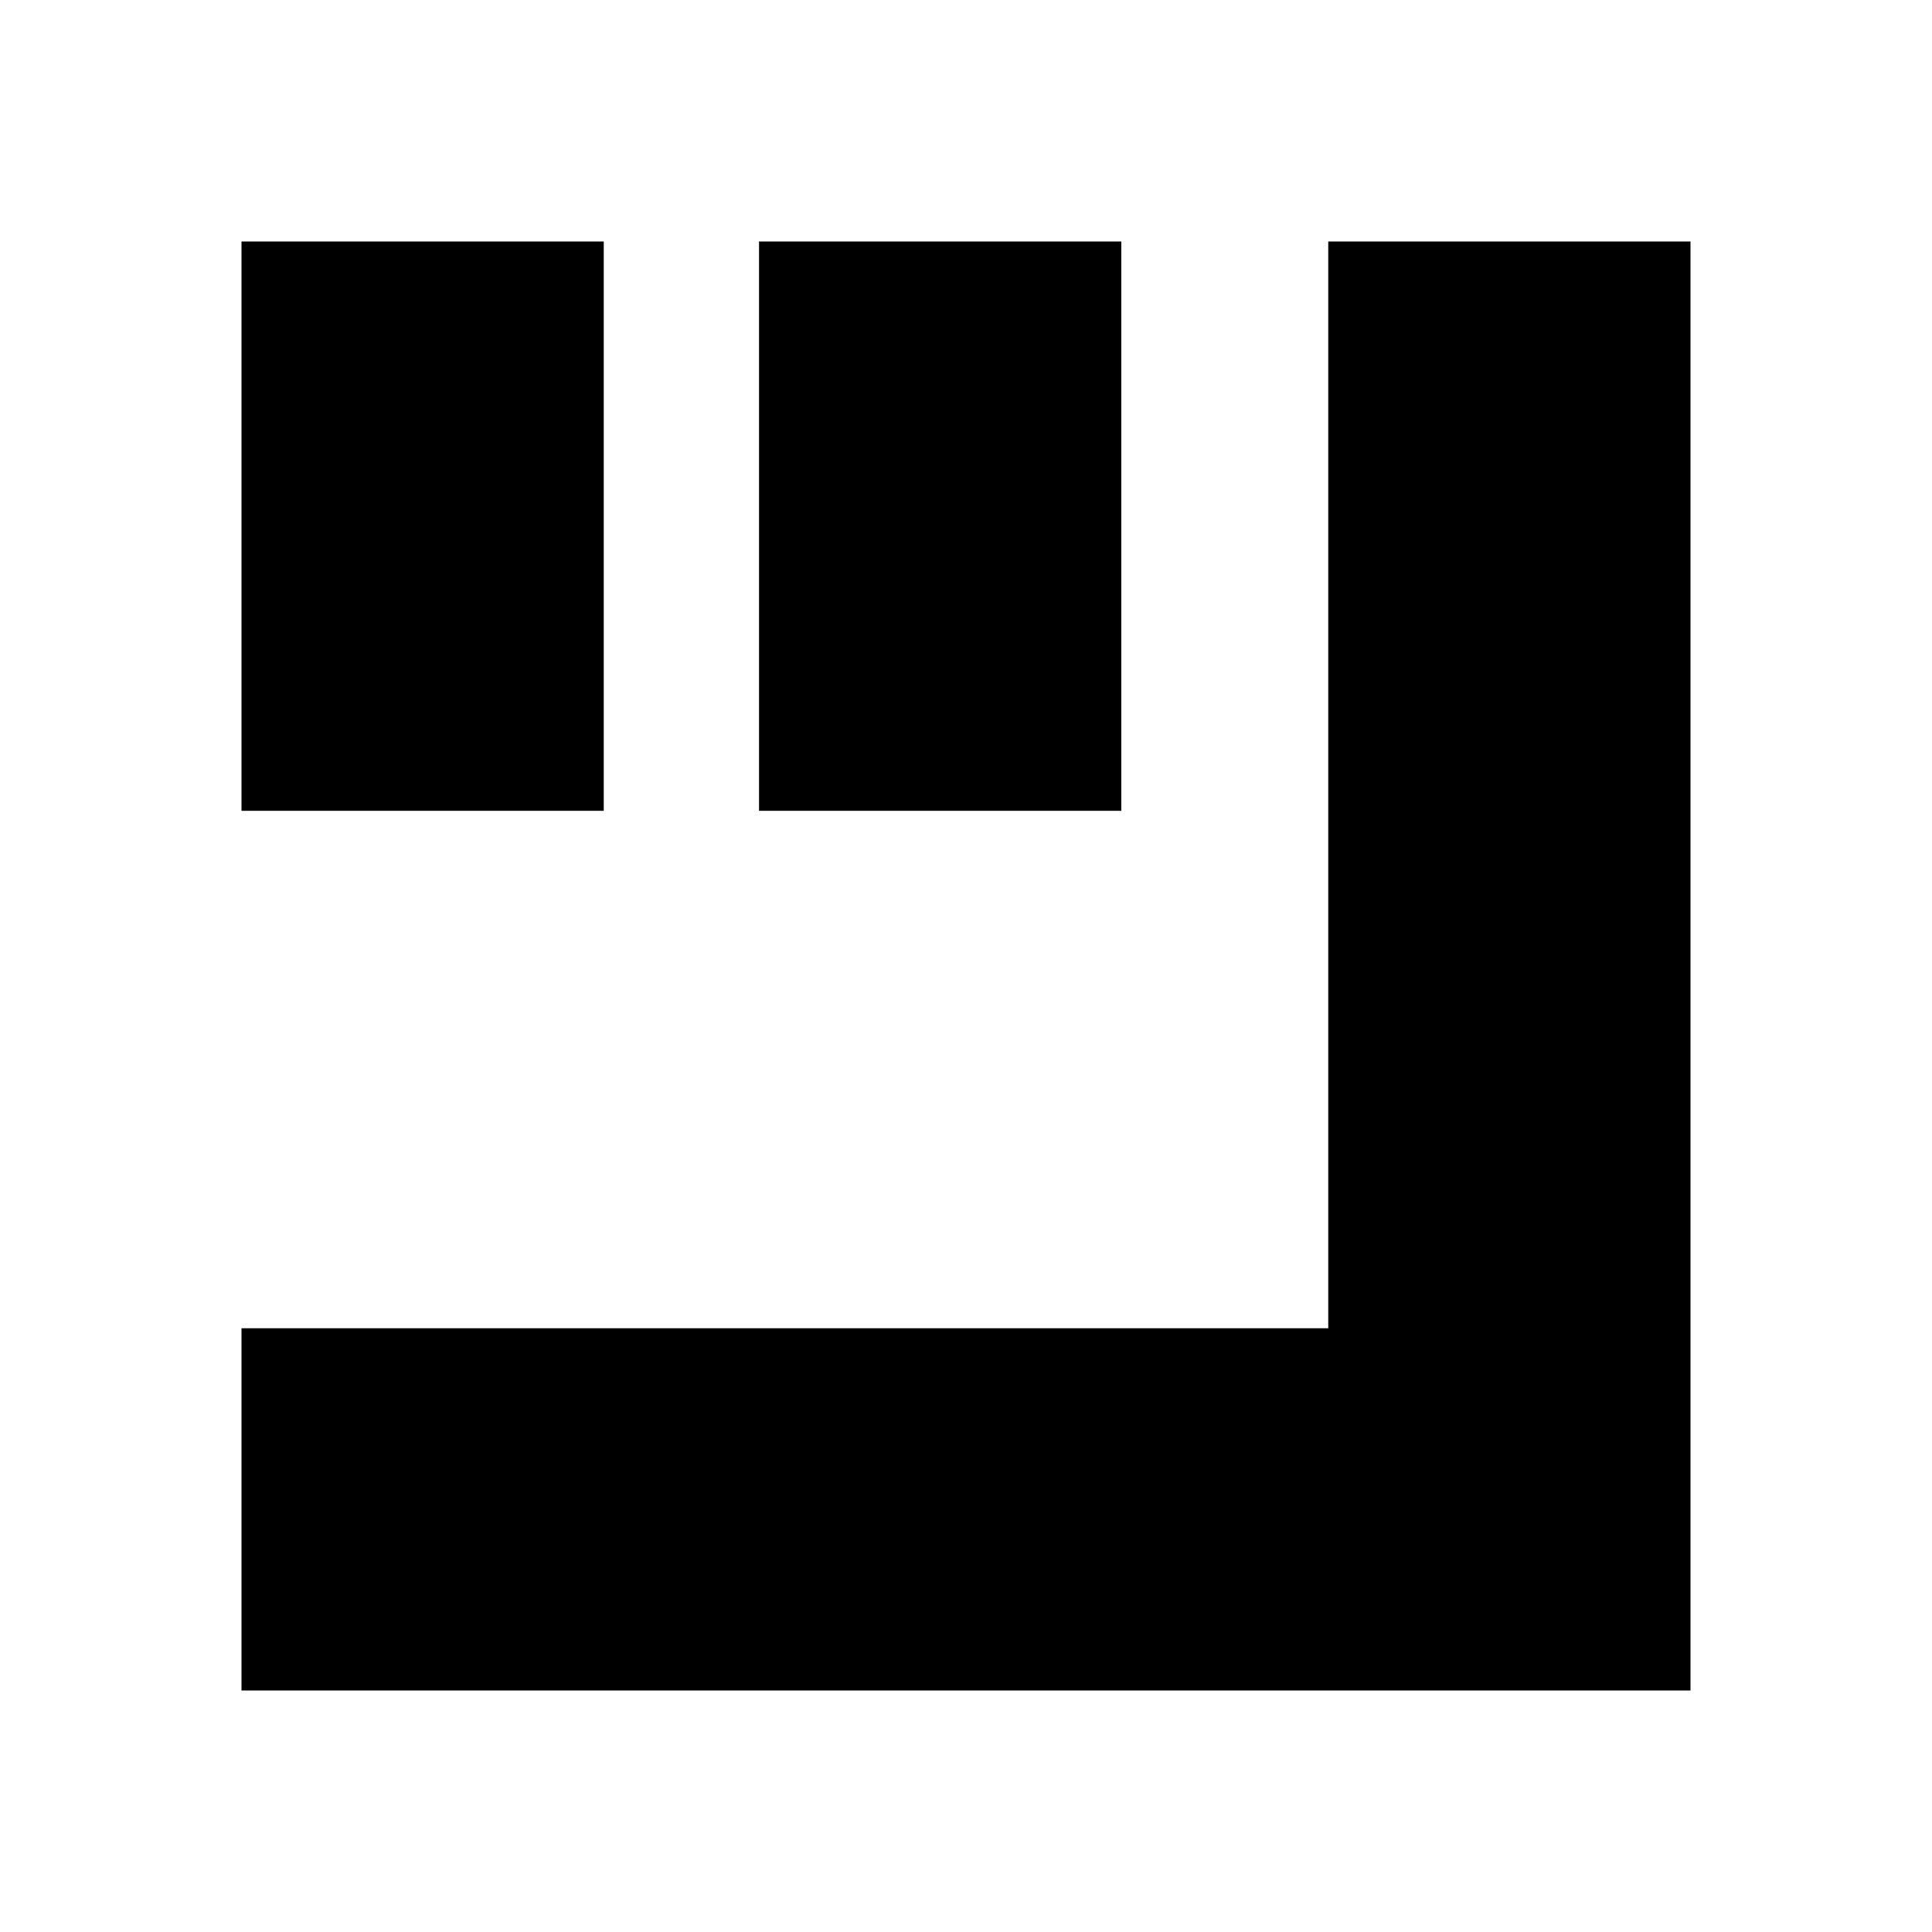 <svg xmlns="http://www.w3.org/2000/svg" xmlns:xlink="http://www.w3.org/1999/xlink" width="24" height="24" viewBox="0 0 24 24"><path fill="currentColor" d="M3 16.5h13.5V3H21v18H3zM3 3h4.5v7.072H3zm6.429 0h4.5v7.072h-4.5z"/></svg>